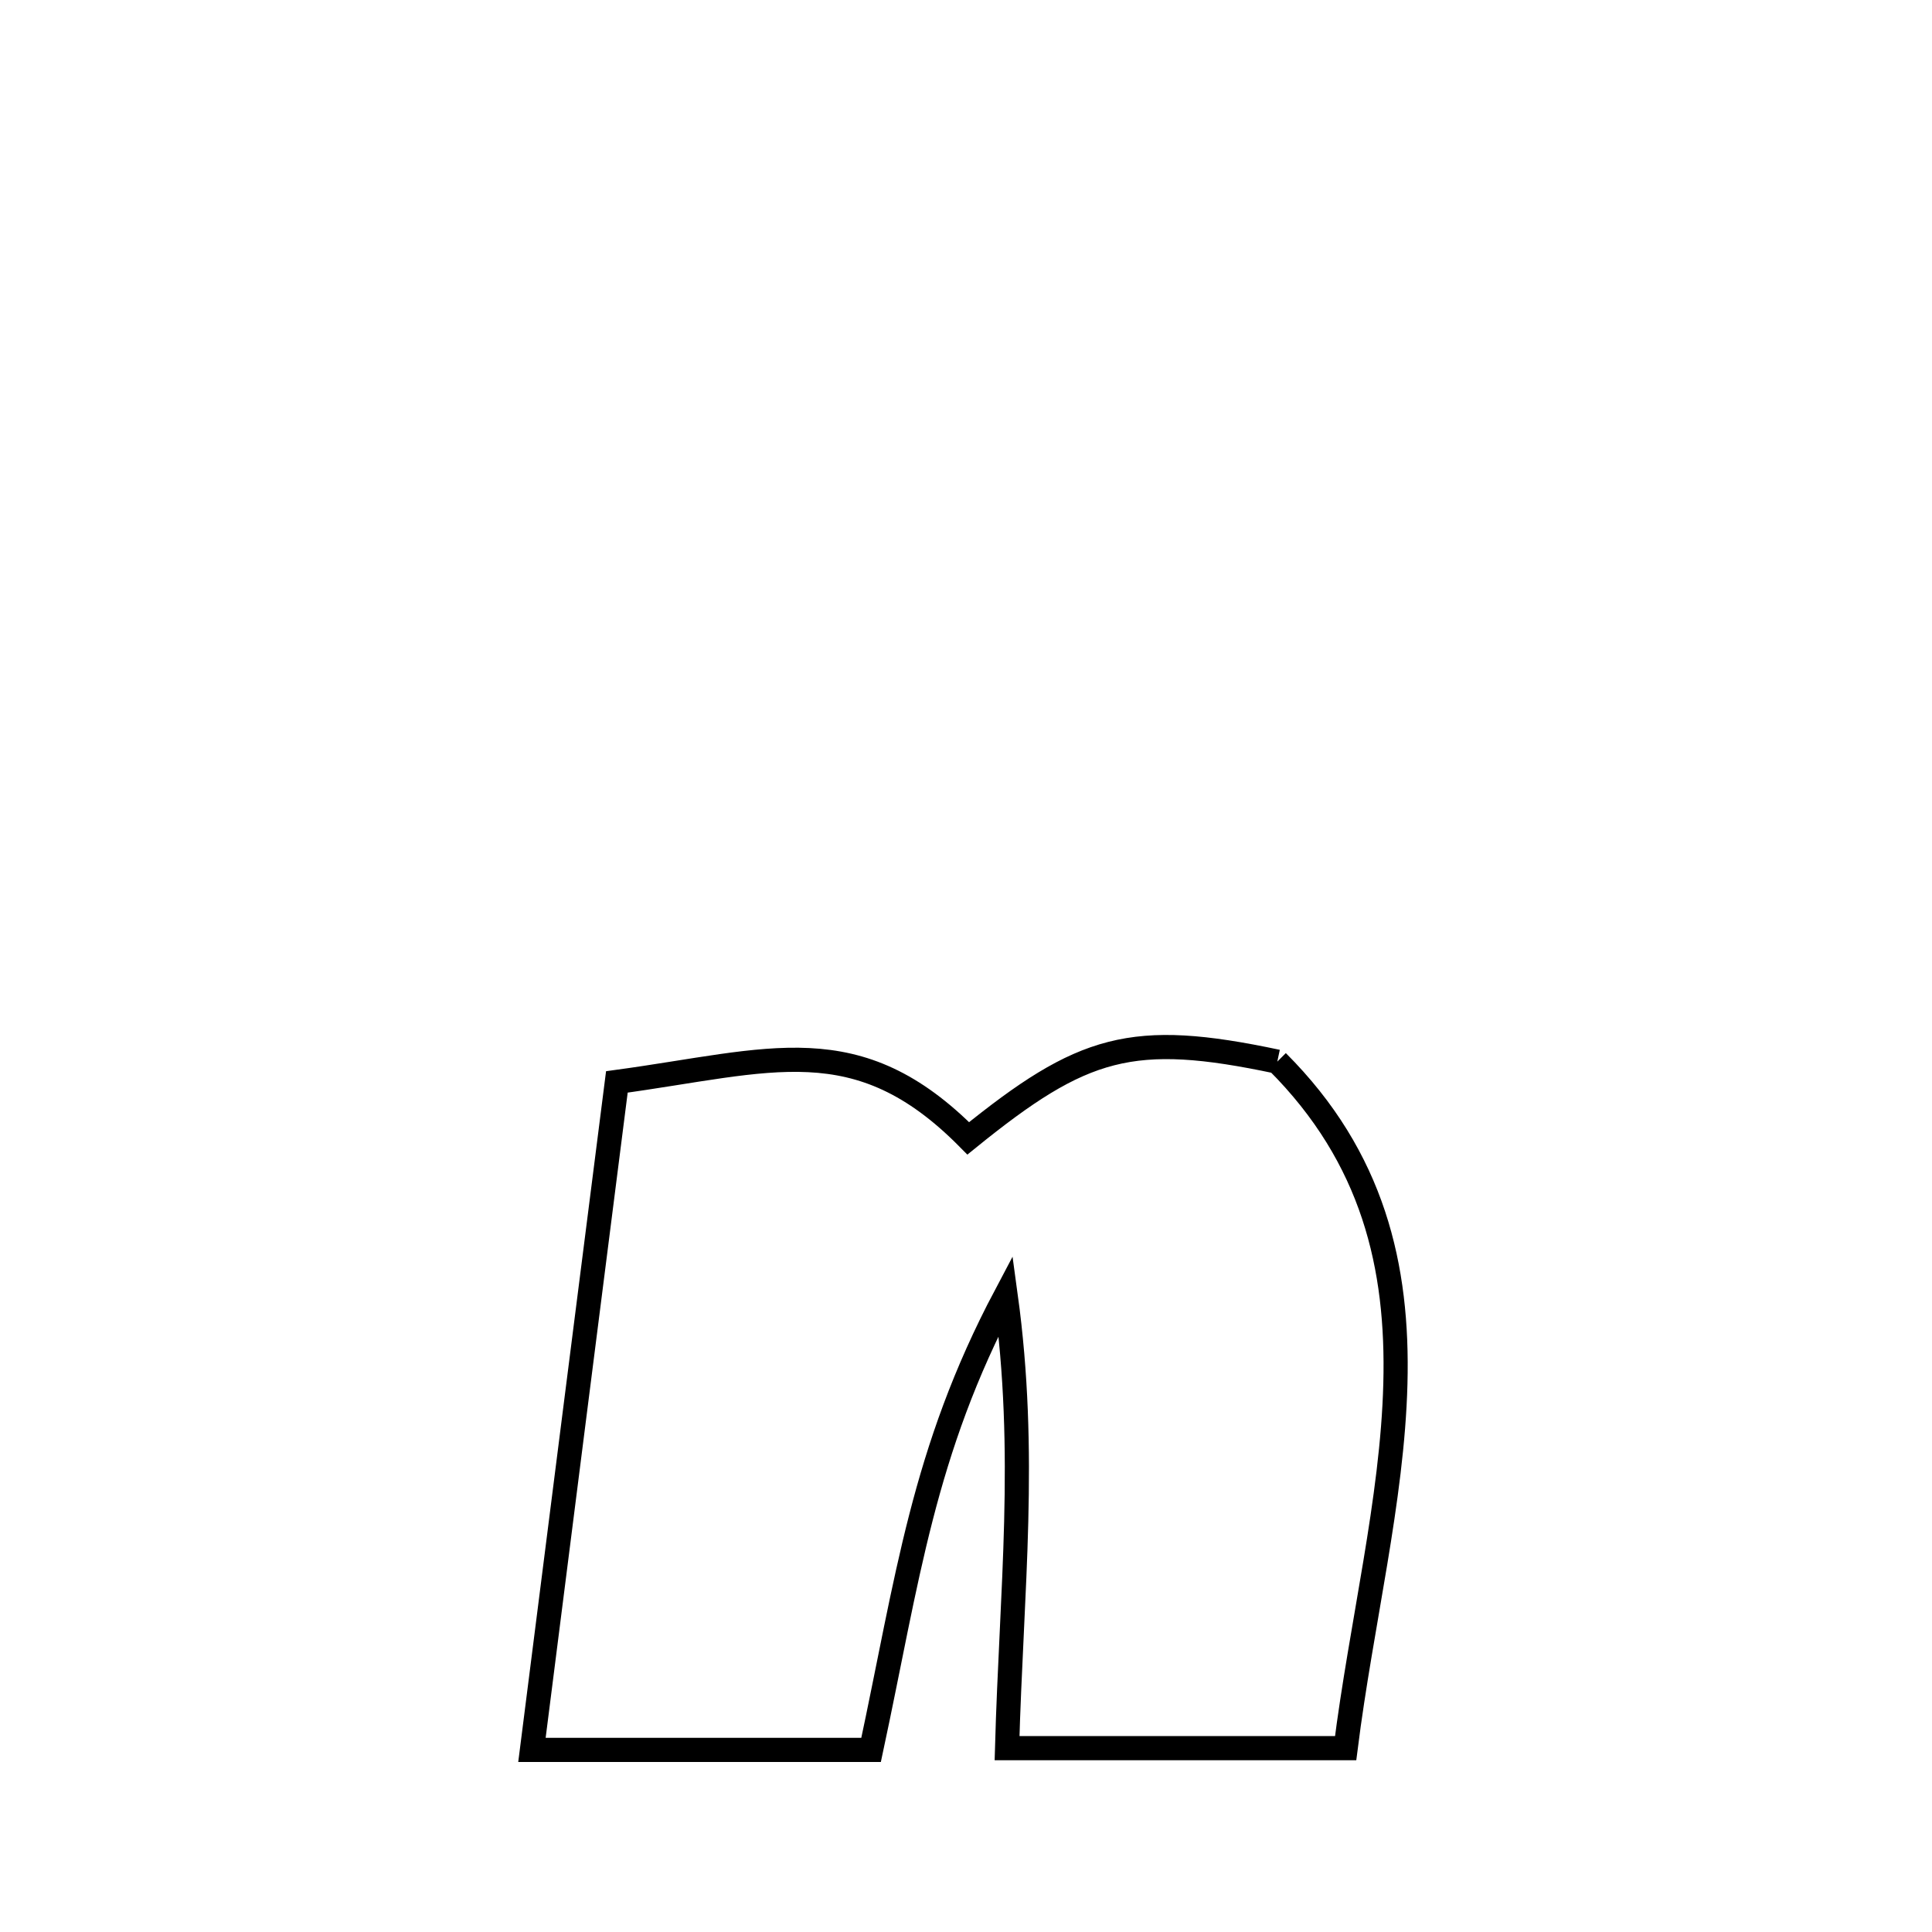 <svg xmlns="http://www.w3.org/2000/svg" viewBox="0.0 0.0 24.0 24.0" height="200px" width="200px"><path fill="none" stroke="black" stroke-width=".3" stroke-opacity="1.0"  filling="0" d="M15.867 13.188 L15.867 13.188 C17.062 14.382 17.372 15.741 17.334 17.188 C17.297 18.634 16.911 20.169 16.716 21.716 L16.716 21.716 C15.314 21.716 13.912 21.716 12.51 21.716 L12.51 21.716 C12.565 19.741 12.764 18.065 12.493 16.093 L12.493 16.093 C11.462 18.041 11.277 19.608 10.821 21.738 L10.821 21.738 C9.417 21.738 8.012 21.738 6.608 21.738 L6.608 21.738 C6.784 20.355 6.96 18.972 7.135 17.589 C7.311 16.206 7.487 14.823 7.663 13.44 L7.663 13.44 C9.581 13.179 10.647 12.745 12.028 14.141 L12.028 14.141 C13.453 12.987 14.061 12.805 15.867 13.188 L15.867 13.188"></path></svg>